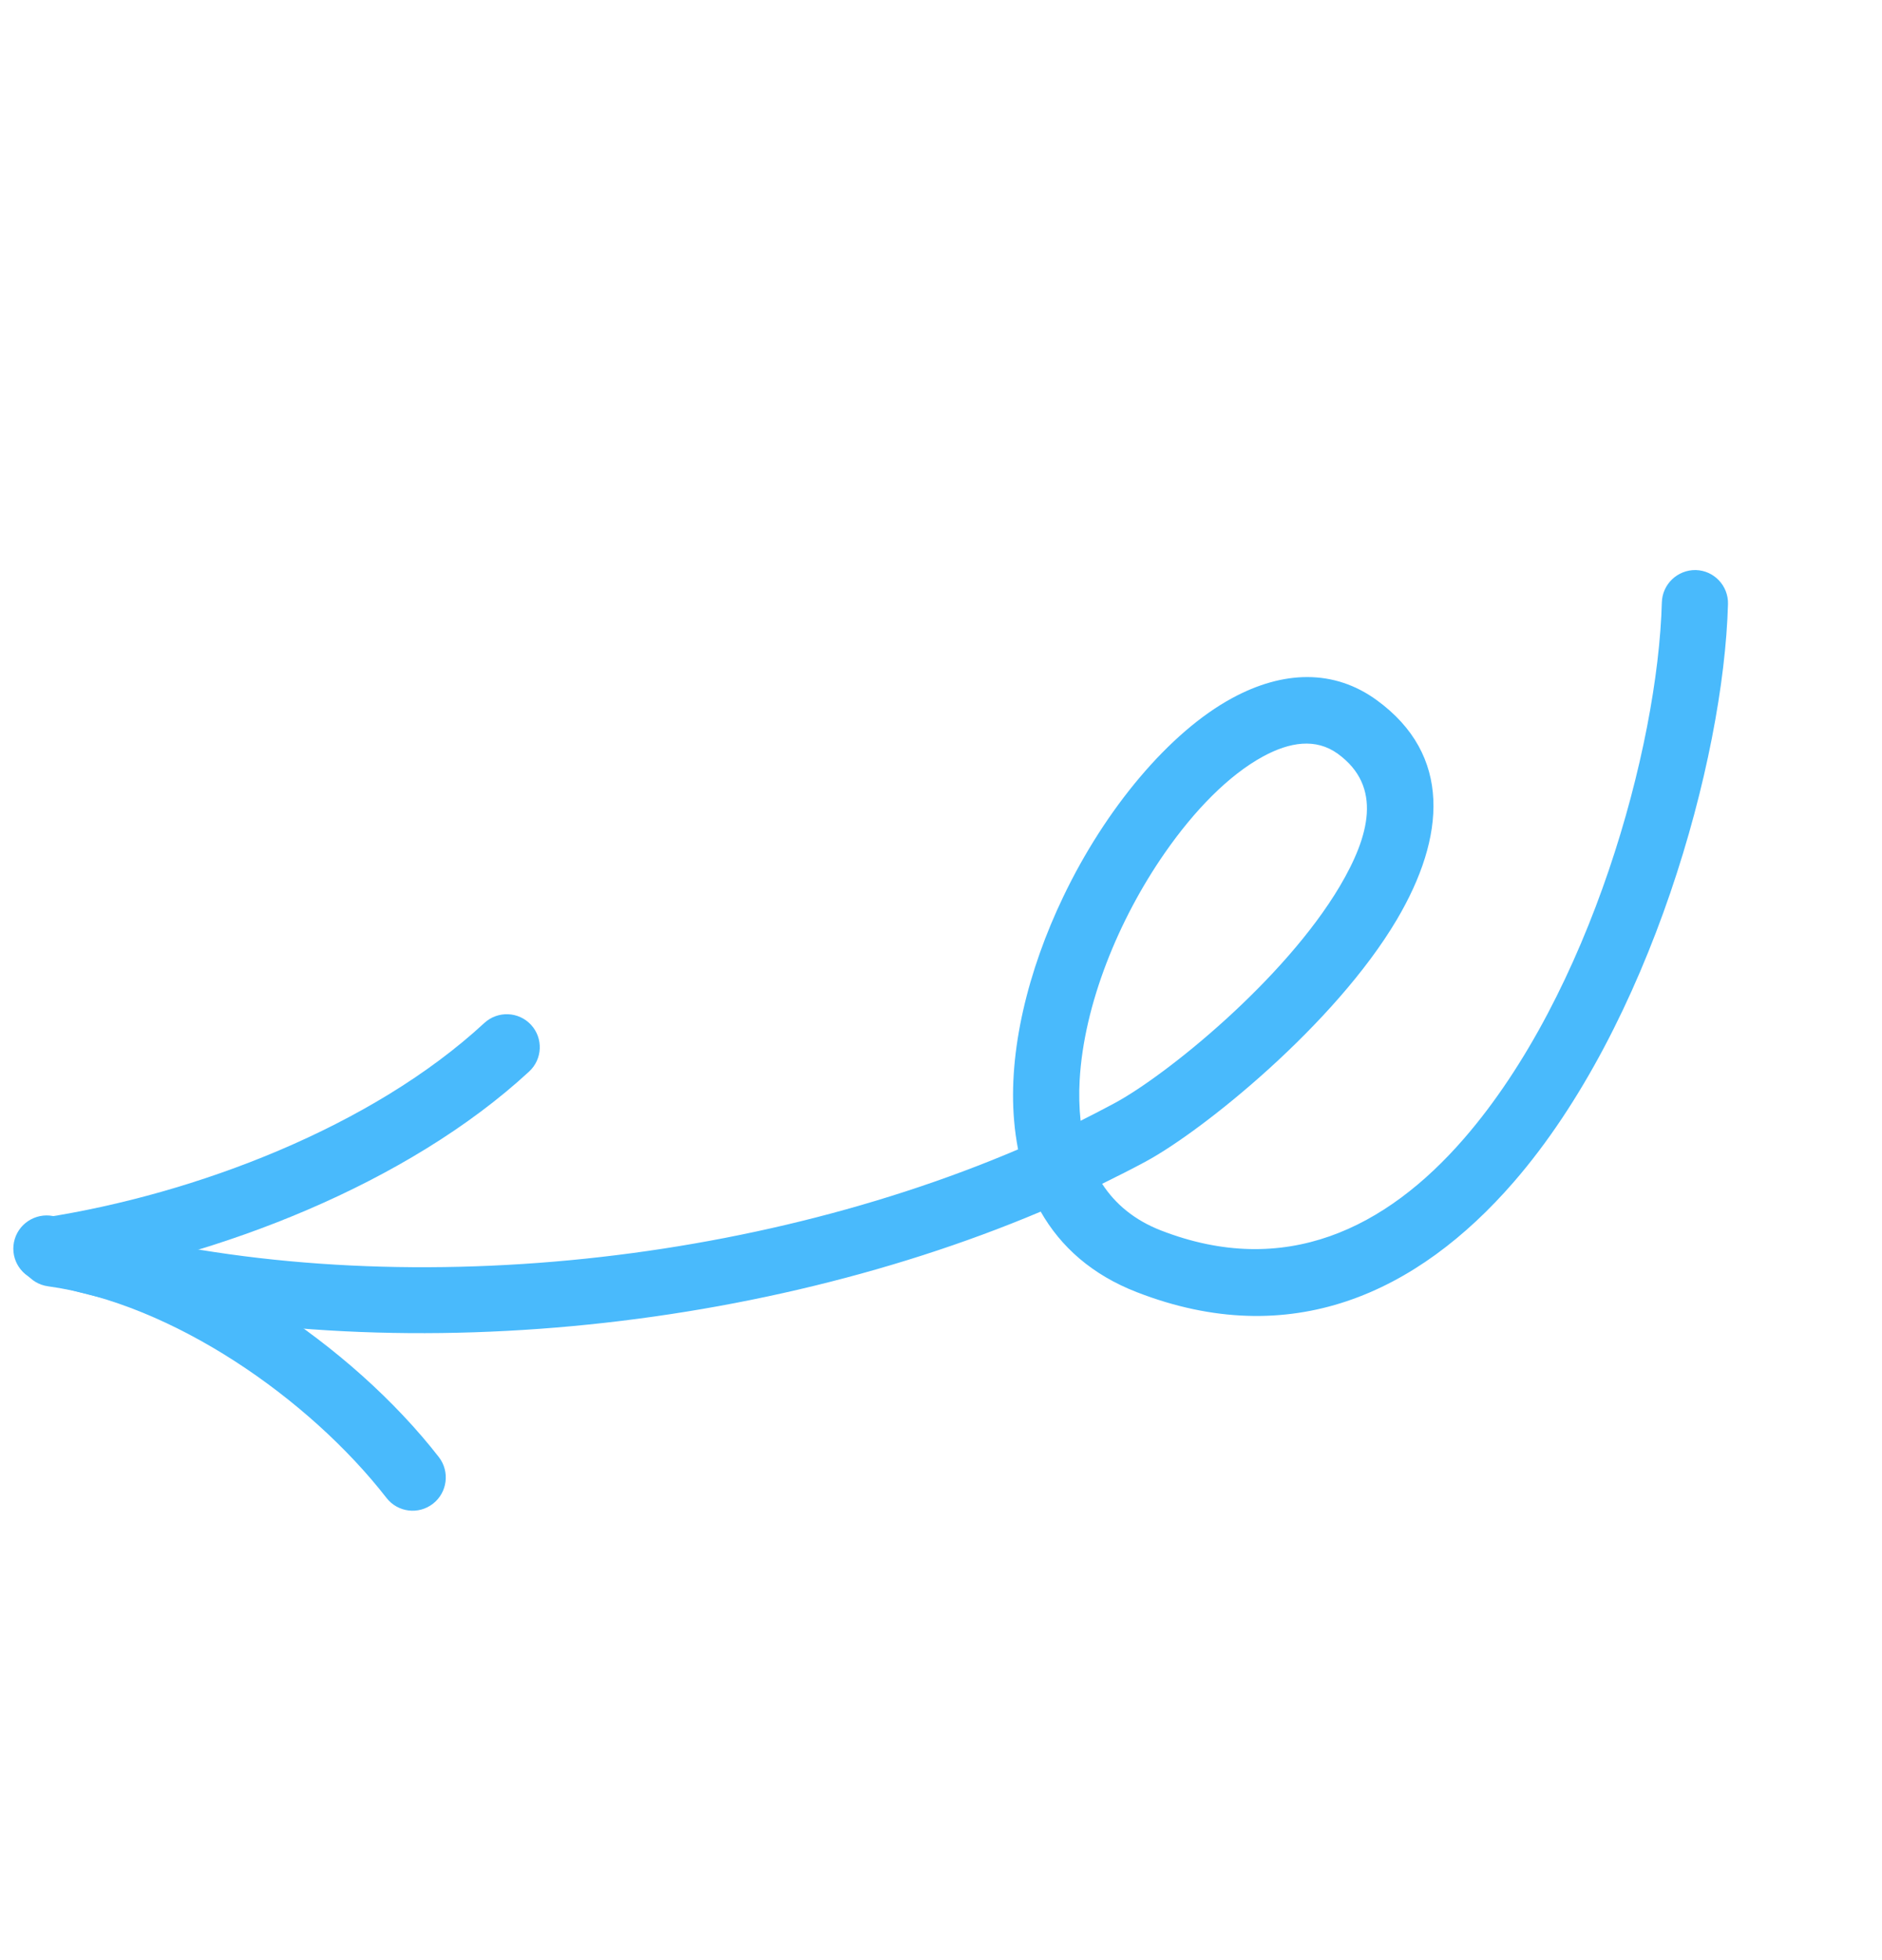<svg width="119.771" height="124.728" viewBox="0 0 119.771 124.728" fill="none" xmlns="http://www.w3.org/2000/svg" xmlns:xlink="http://www.w3.org/1999/xlink">
	<desc>
			Created with Pixso.
	</desc>
	<defs/>
	<path id="Vector" d="M66.23 77.09C67.5 79.32 69.49 81.11 72.36 82.22C82.13 86.01 90.19 82.29 96.34 75.2C104.99 65.23 109.7 48.39 109.97 38.43C110 37.27 109.08 36.3 107.92 36.27C106.76 36.25 105.79 37.17 105.76 38.33C105.51 47.57 101.19 63.2 93.17 72.44C88.21 78.16 81.77 81.35 73.89 78.29C72.19 77.63 70.97 76.6 70.14 75.32C71.08 74.86 72.01 74.39 72.92 73.9C76.55 71.94 84.94 65.19 88.89 58.52C92.01 53.24 92.4 48.03 87.62 44.55C84.89 42.56 81.65 42.66 78.41 44.42C74.42 46.58 70.34 51.46 67.66 57.07C65.42 61.74 64.15 66.9 64.54 71.32C64.59 71.94 64.68 72.54 64.79 73.13C46.29 81.02 22.26 83.07 3.57 77.42C2.46 77.09 1.28 77.72 0.94 78.83C0.6 79.95 1.23 81.12 2.34 81.46C21.84 87.35 46.87 85.26 66.23 77.09ZM68.77 71.31C69.5 70.94 70.23 70.57 70.93 70.19C74.2 68.43 81.72 62.37 85.27 56.38C87.14 53.21 88.01 50.05 85.14 47.96C83.73 46.94 82.07 47.22 80.4 48.12C78.19 49.32 76.01 51.56 74.12 54.28C71.18 58.51 68.98 63.91 68.71 68.72C68.66 69.6 68.68 70.47 68.77 71.31Z" fill="#49BAFC" fill-opacity="1" fill-rule="evenodd"/>
	<path id="Vector" d="M30.82 65.09C23.67 71.7 12.47 75.97 2.81 77.47C1.66 77.65 0.87 78.72 1.04 79.87C1.22 81.02 2.29 81.81 3.44 81.63C13.87 80.01 25.94 75.32 33.67 68.18C34.53 67.39 34.58 66.06 33.8 65.21C33.01 64.35 31.68 64.3 30.82 65.09Z" fill="#49BAFC" fill-opacity="1" fill-rule="evenodd"/>
	<path id="Vector" d="M3.05 81.84C10.96 82.92 19.69 88.99 24.6 95.31C25.32 96.23 26.64 96.39 27.56 95.67C28.47 94.96 28.64 93.63 27.93 92.71C22.41 85.61 12.53 78.88 3.64 77.66C2.49 77.51 1.42 78.32 1.26 79.47C1.1 80.62 1.9 81.68 3.05 81.84Z" fill="#49BAFC" fill-opacity="1" fill-rule="evenodd"/>
</svg>
